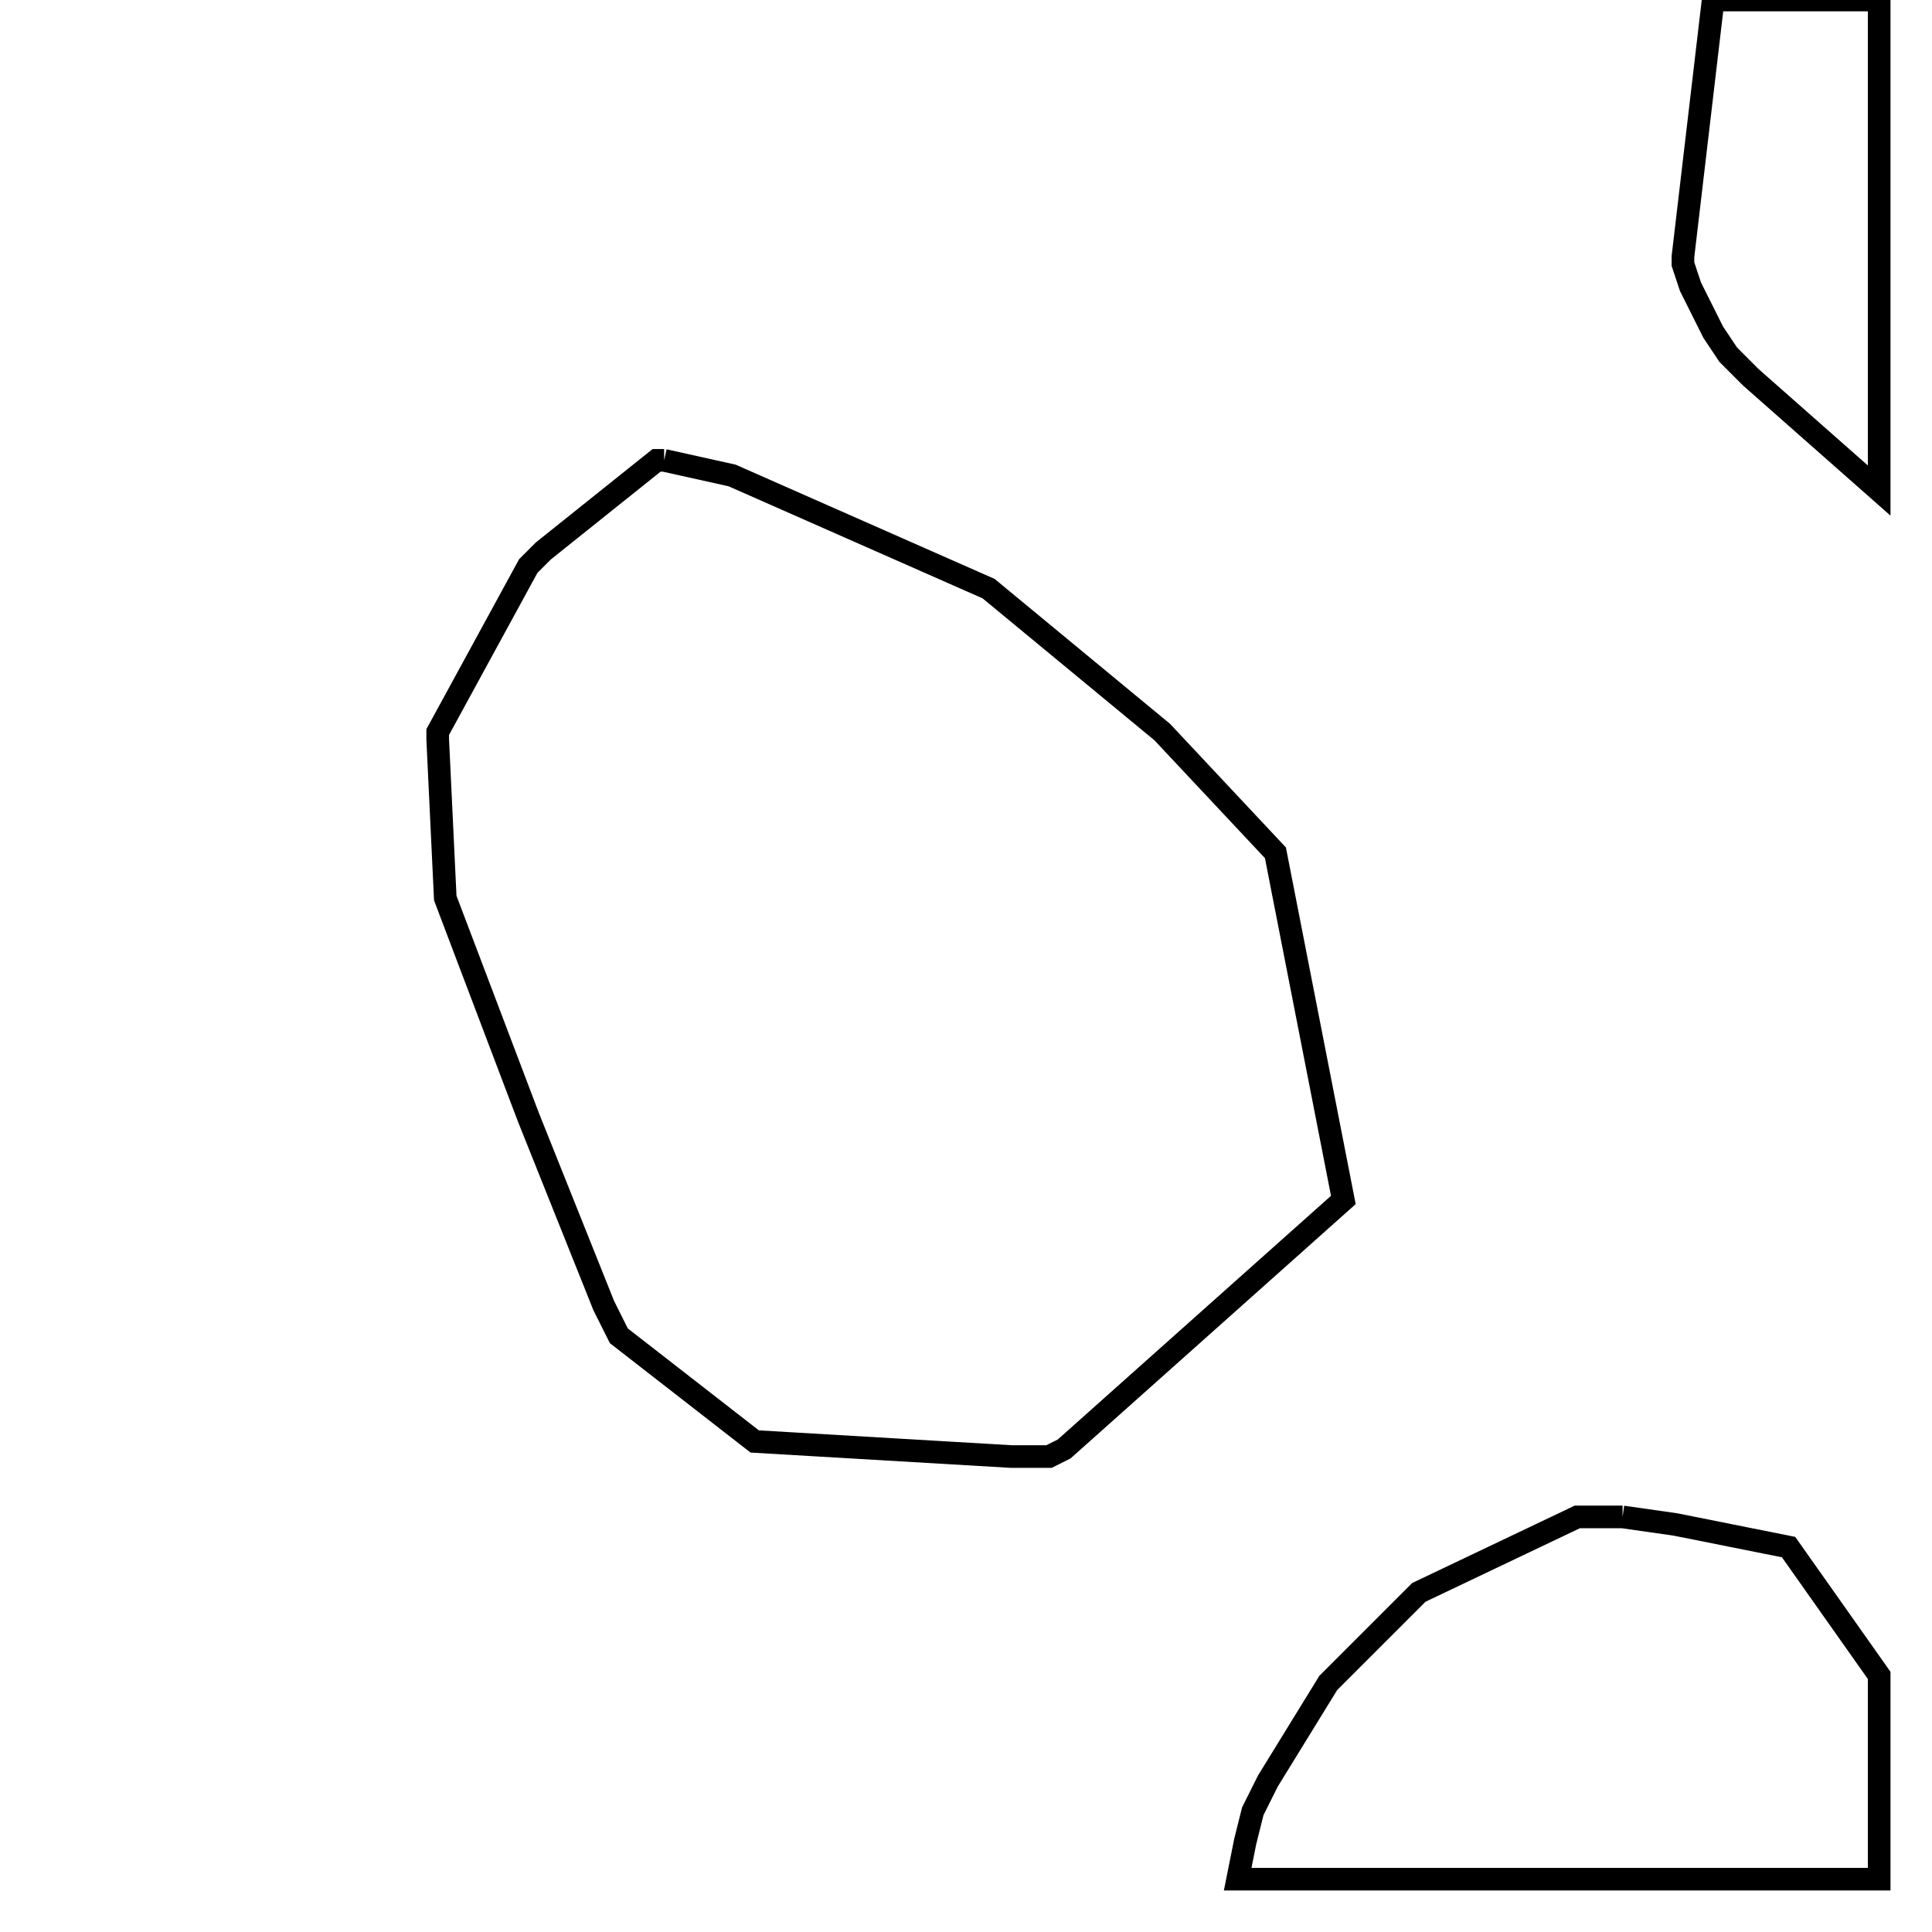 <svg width="256" height="256" xmlns="http://www.w3.org/2000/svg" fill-opacity="0" stroke="black" stroke-width="3" ><path d="M88 61 97 63 131 78 154 97 169 113 178 159 141 192 139 193 134 193 100 191 82 177 80 173 70 148 59 119 58 98 58 97 70 75 72 73 87 61 88 61 "/><path d="M215 201 222 202 237 205 249 222 249 249 164 249 165 244 166 240 168 236 176 223 188 211 209 201 215 201 "/><path d="M249 0 249 65 232 50 229 47 227 44 224 38 223 35 223 34 227 0 249 0 "/></svg>